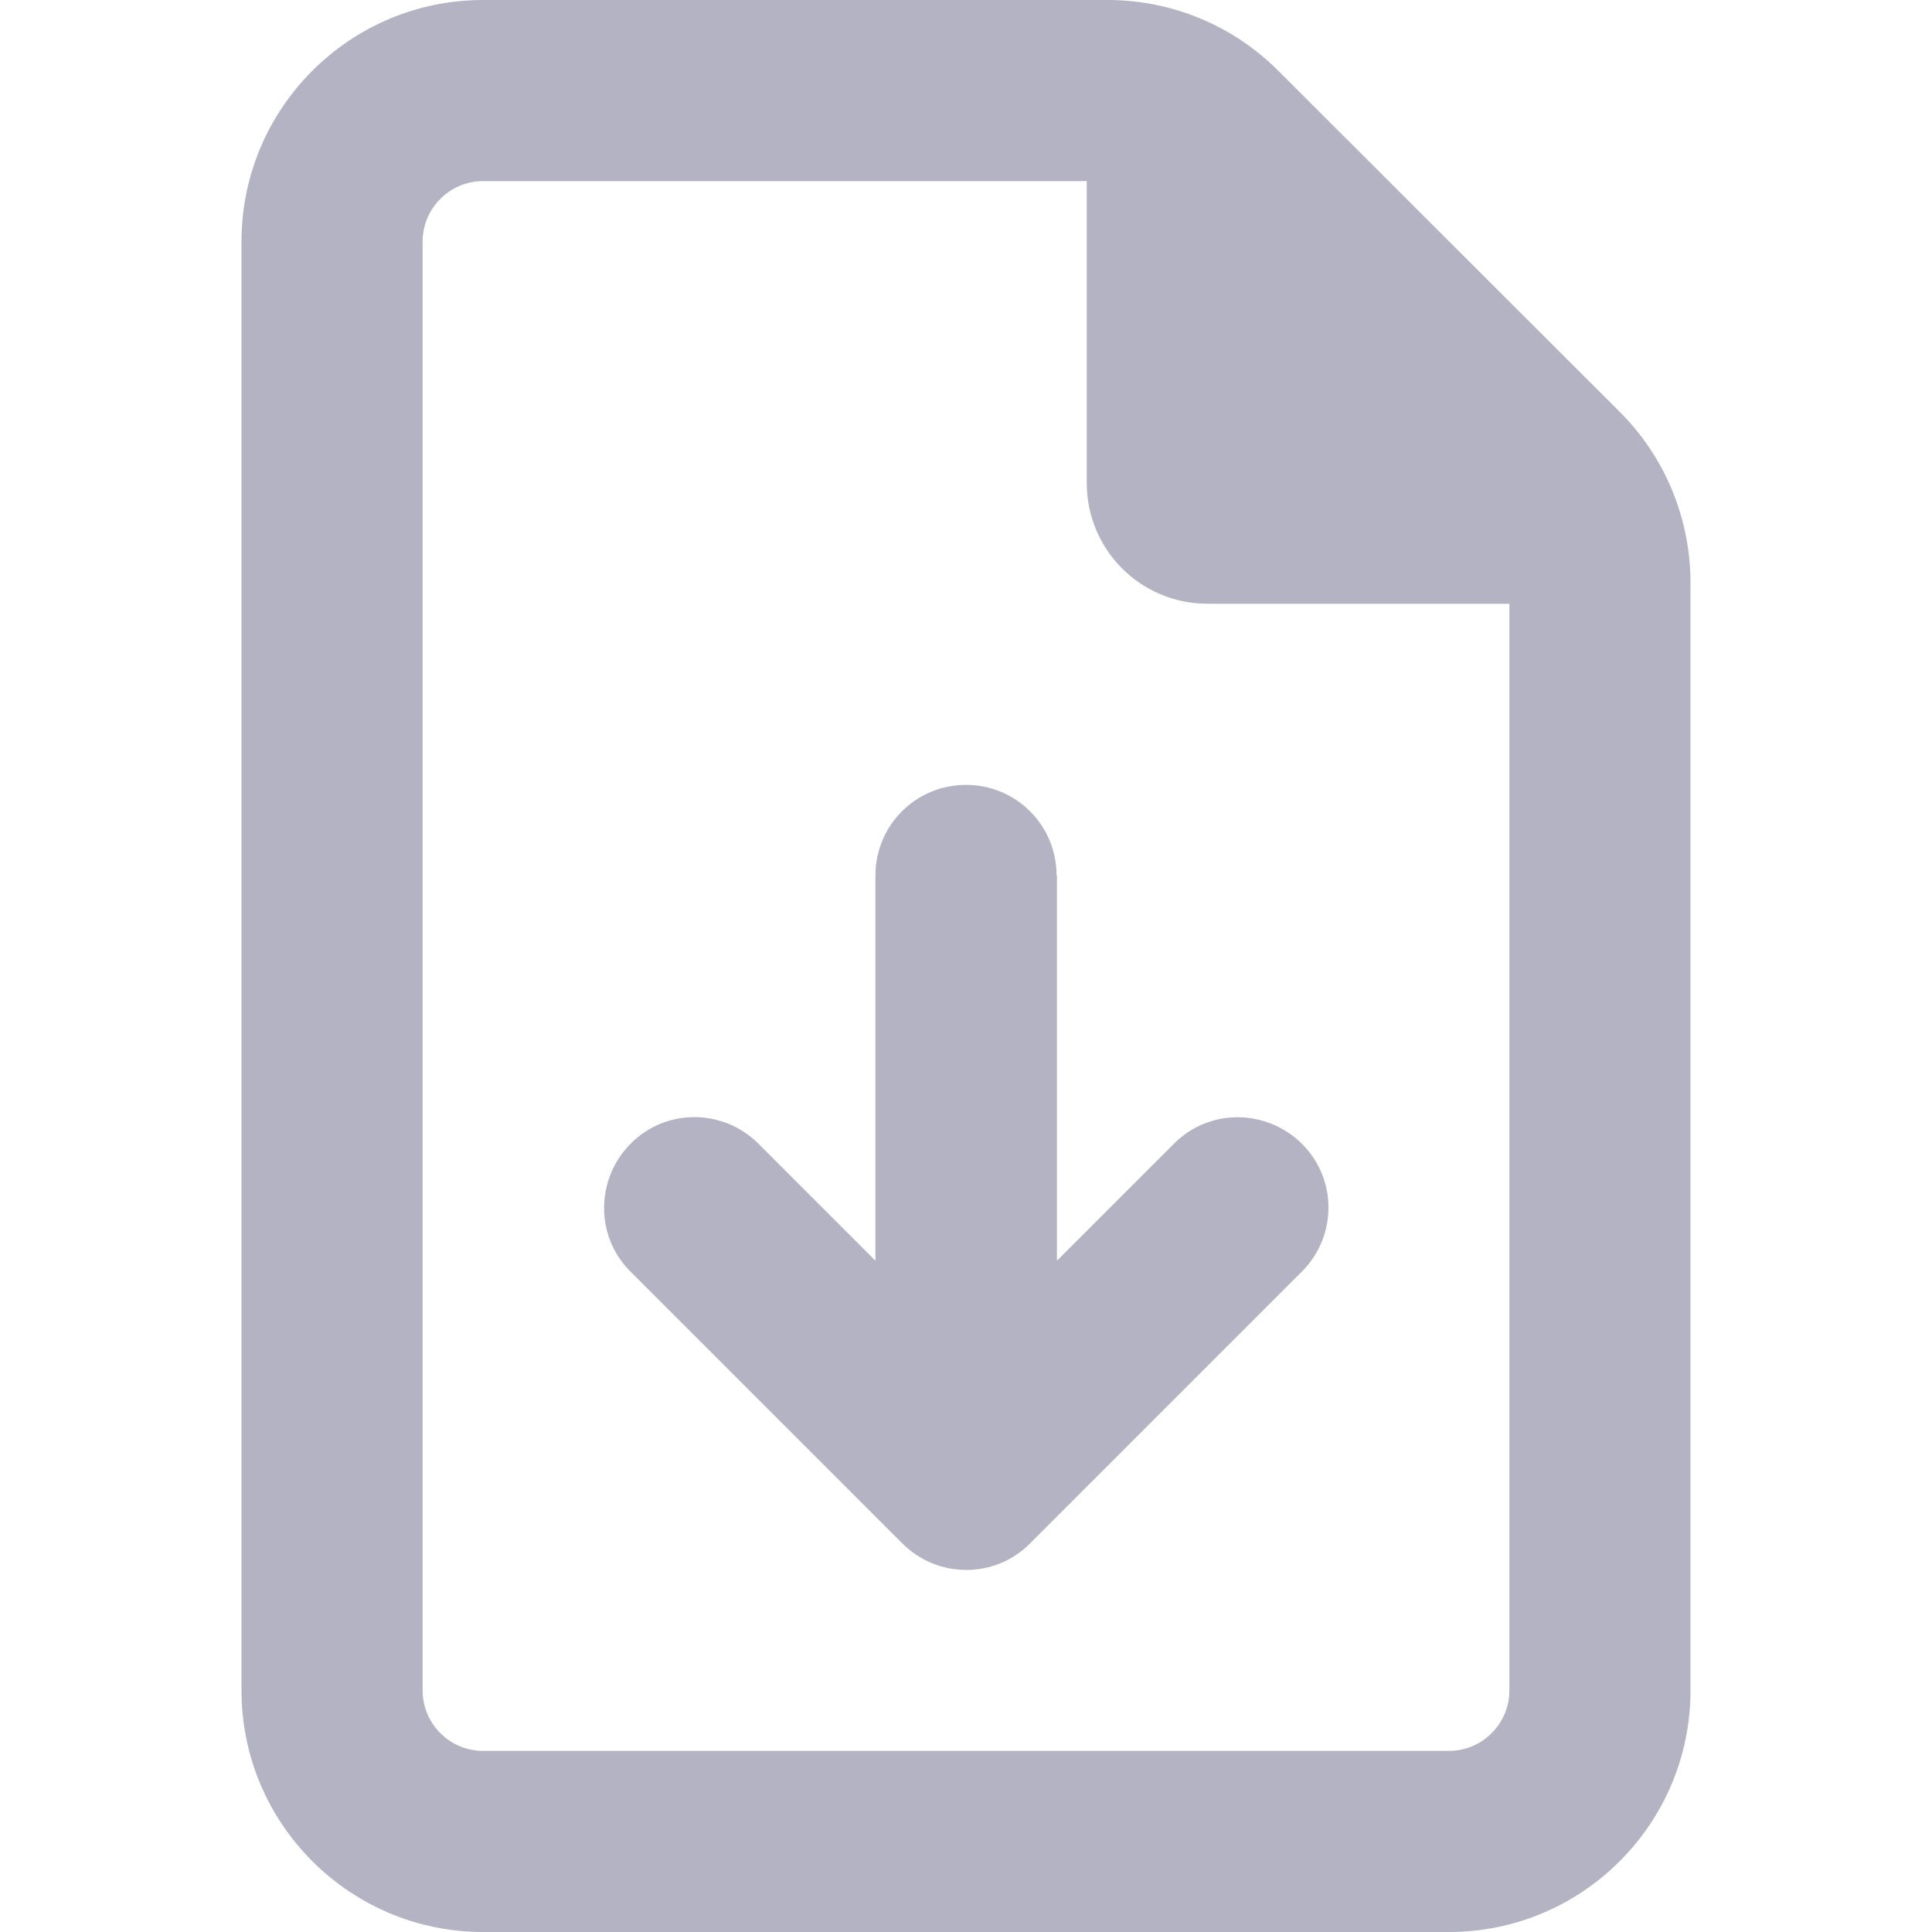 <svg width="40" height="40" viewBox="0 0 40 40" fill="none" xmlns="http://www.w3.org/2000/svg">
<path d="M8.75 35V5C8.75 4.312 9.312 3.75 10 3.75H22.5V10C22.5 11.383 23.617 12.5 25 12.5H31.25V35C31.25 35.688 30.688 36.25 30 36.25H10C9.312 36.25 8.75 35.688 8.75 35ZM10 0C7.242 0 5 2.242 5 5V35C5 37.758 7.242 40 10 40H30C32.758 40 35 37.758 35 35V12.07C35 10.742 34.477 9.469 33.539 8.531L26.461 1.461C25.523 0.523 24.258 0 22.93 0H10ZM21.875 18.125C21.875 17.086 21.039 16.25 20 16.25C18.961 16.25 18.125 17.086 18.125 18.125V26.102L15.703 23.68C14.969 22.945 13.781 22.945 13.055 23.68C12.328 24.414 12.32 25.602 13.055 26.328L18.68 31.953C19.414 32.688 20.602 32.688 21.328 31.953L26.953 26.328C27.688 25.594 27.688 24.406 26.953 23.68C26.219 22.953 25.031 22.945 24.305 23.68L21.883 26.102V18.125H21.875Z" fill="#B3B3C3"/>
</svg>
